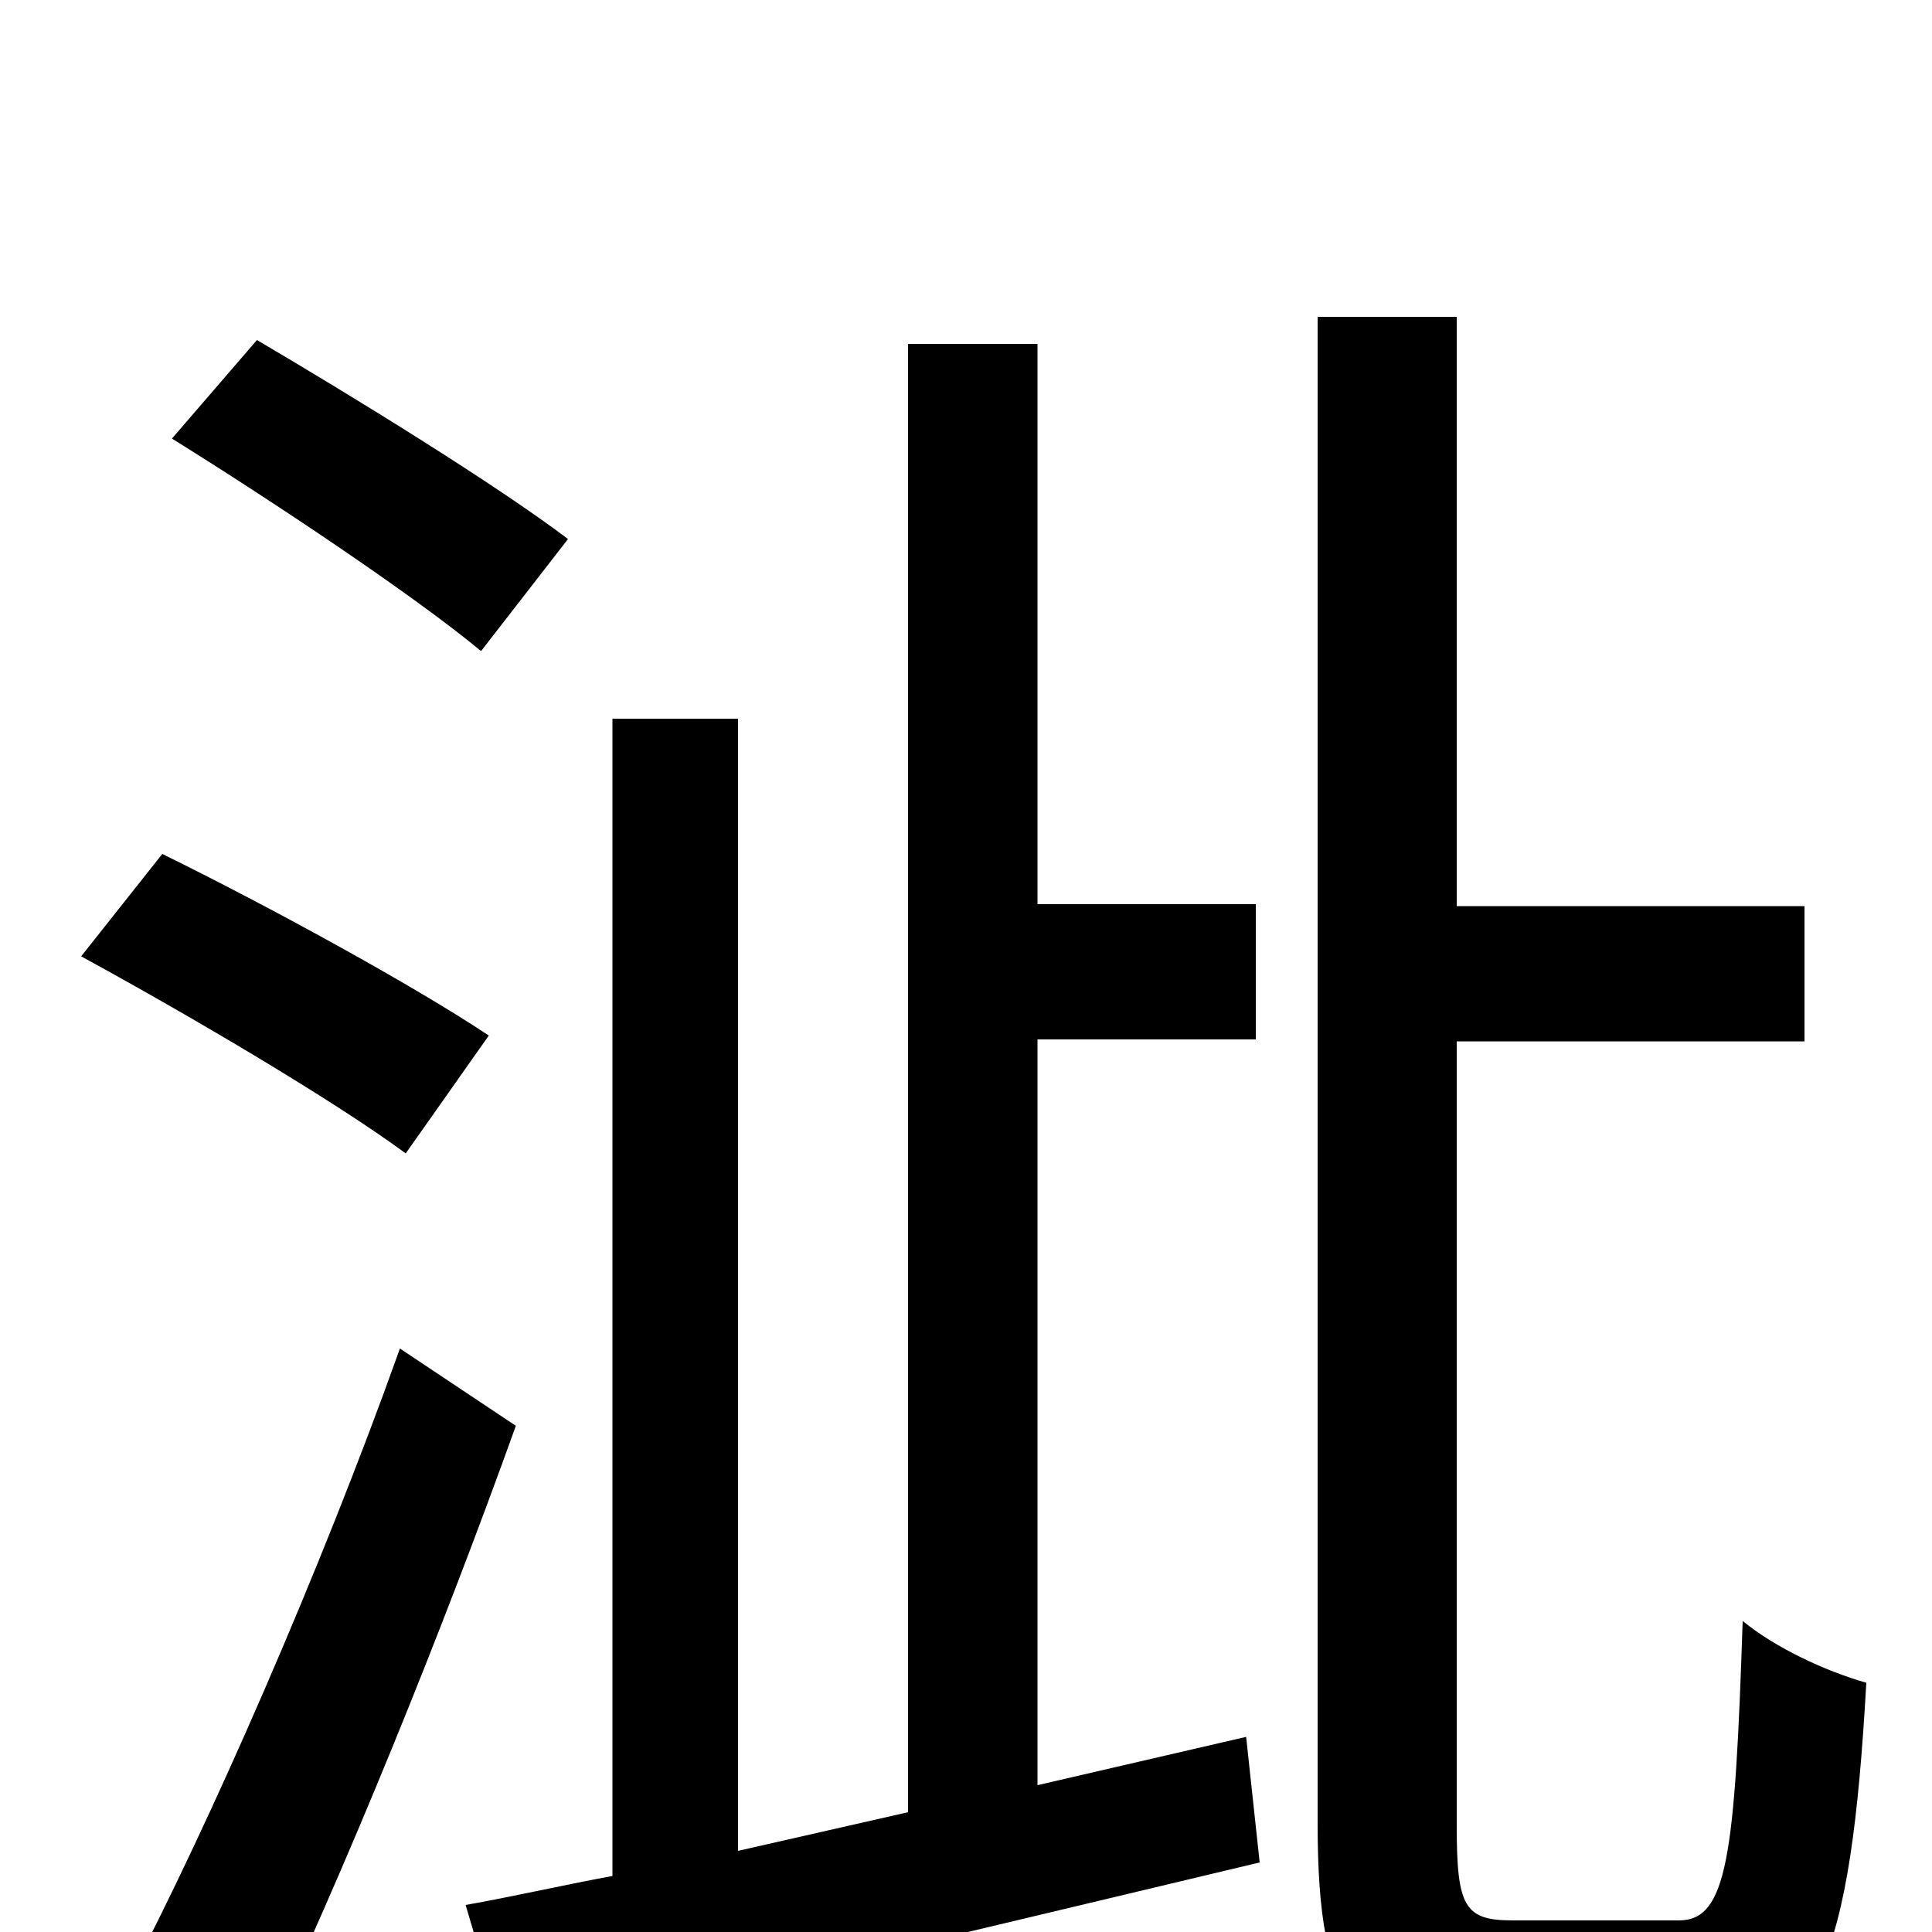 <svg xmlns="http://www.w3.org/2000/svg" viewBox="0 -1000 1000 1000">
	<path fill="#000000" d="M294 -721C257 -749 184 -794 133 -824L89 -773C142 -740 214 -692 249 -663ZM253 -464C214 -490 139 -531 84 -558L42 -505C97 -475 172 -431 210 -403ZM207 -302C166 -187 108 -55 66 25L133 64C178 -30 229 -156 267 -262ZM537 -76V-462H650V-532H537V-822H470V-62L382 -42V-628H317V-29C290 -24 264 -18 241 -14L262 57C370 31 514 -3 652 -36L645 -101ZM783 -6C758 -6 754 -13 754 -55V-461H934V-531H754V-836H682V-56C682 38 702 62 774 62H874C941 62 958 13 966 -129C945 -135 919 -147 902 -161C898 -39 894 -6 869 -6Z"/>
</svg>